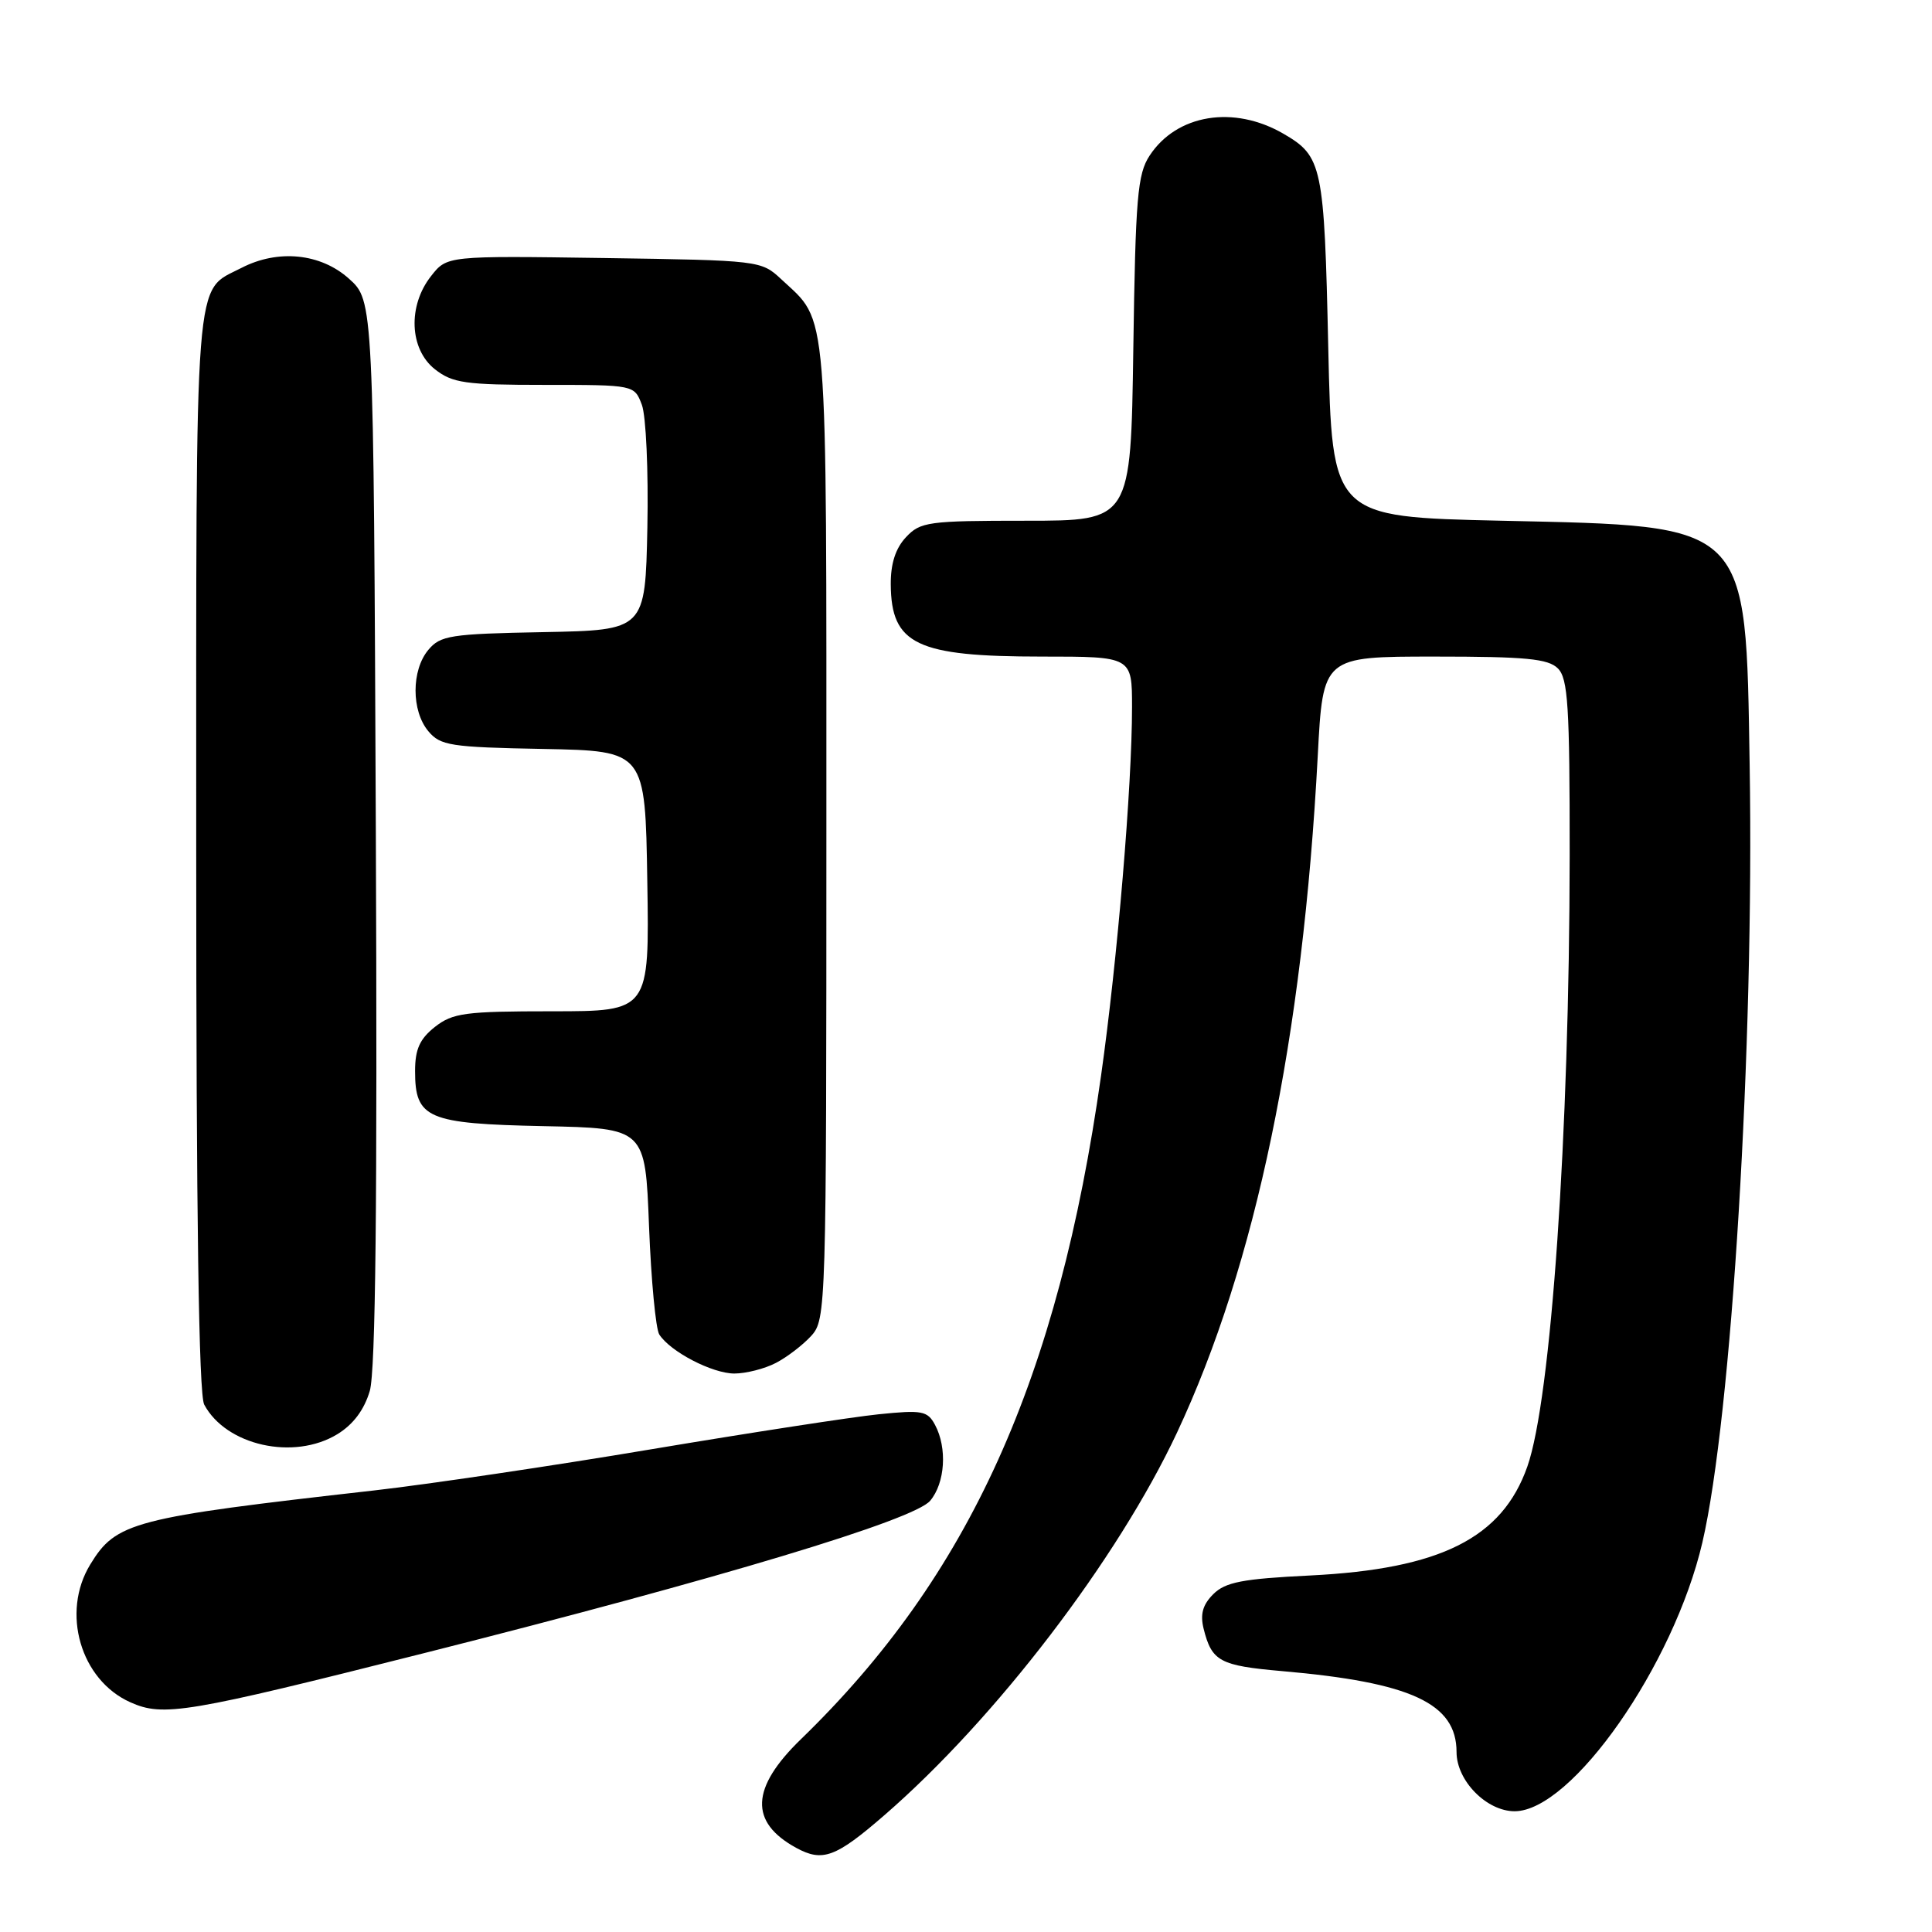 <?xml version="1.0" encoding="UTF-8" standalone="no"?>
<!DOCTYPE svg PUBLIC "-//W3C//DTD SVG 1.1//EN" "http://www.w3.org/Graphics/SVG/1.1/DTD/svg11.dtd" >
<svg xmlns="http://www.w3.org/2000/svg" xmlns:xlink="http://www.w3.org/1999/xlink" version="1.1" viewBox="0 0 256 256">
 <g >
 <path fill="currentColor"
d=" M 117.19 240.52 C 131.94 227.73 148.10 206.59 155.96 189.83 C 166.41 167.53 172.63 137.62 174.61 100.13 C 175.30 87.00 175.30 87.00 190.08 87.00 C 202.18 87.00 205.14 87.28 206.43 88.57 C 207.77 89.91 208.00 93.57 207.99 113.32 C 207.96 150.26 205.53 185.41 202.38 194.33 C 199.04 203.81 190.87 207.90 173.60 208.76 C 164.61 209.20 162.36 209.64 160.76 211.24 C 159.36 212.64 159.01 213.90 159.49 215.83 C 160.57 220.14 161.63 220.71 169.87 221.43 C 187.00 222.92 193.00 225.71 193.00 232.16 C 193.00 235.95 196.98 240.00 200.70 240.00 C 208.28 239.98 221.78 220.65 225.57 204.40 C 229.45 187.73 232.45 138.53 231.84 101.50 C 231.31 69.06 231.99 69.73 199.00 69.00 C 176.50 68.50 176.50 68.50 176.00 46.00 C 175.47 21.93 175.21 20.71 170.08 17.73 C 163.49 13.90 155.93 15.13 152.33 20.62 C 150.72 23.07 150.46 26.16 150.17 46.20 C 149.84 69.00 149.84 69.00 135.96 69.00 C 122.97 69.00 121.95 69.14 120.04 71.19 C 118.66 72.66 118.01 74.70 118.03 77.44 C 118.09 85.40 121.45 87.00 138.07 87.00 C 150.00 87.00 150.00 87.00 150.00 93.69 C 150.00 104.17 148.07 127.15 145.90 142.50 C 140.22 182.76 128.42 208.85 106.12 230.46 C 99.47 236.91 99.27 241.44 105.50 244.85 C 109.00 246.76 110.73 246.12 117.19 240.52 Z  M 56.43 218.99 C 95.52 209.12 121.11 201.41 123.25 198.86 C 125.24 196.50 125.53 191.86 123.90 188.81 C 122.90 186.94 122.19 186.81 116.42 187.40 C 112.91 187.76 99.34 189.85 86.27 192.04 C 73.20 194.24 56.65 196.69 49.50 197.50 C 17.55 201.11 15.39 201.68 11.96 207.30 C 8.07 213.67 10.67 222.61 17.27 225.56 C 21.65 227.52 24.63 227.02 56.43 218.99 Z  M 44.70 190.04 C 46.81 188.75 48.26 186.81 49.00 184.30 C 49.77 181.64 50.01 159.38 49.80 110.17 C 49.50 39.84 49.50 39.84 46.23 36.92 C 42.48 33.56 36.84 33.00 32.01 35.49 C 25.66 38.78 26.00 34.44 26.00 112.79 C 26.00 161.29 26.34 184.77 27.06 186.12 C 29.97 191.55 38.94 193.55 44.70 190.04 Z  M 102.80 180.60 C 104.29 179.83 106.40 178.21 107.50 177.00 C 109.46 174.84 109.50 173.36 109.50 110.14 C 109.50 39.23 109.80 42.87 103.52 37.00 C 100.87 34.52 100.66 34.50 80.04 34.19 C 59.23 33.89 59.23 33.89 57.12 36.58 C 54.01 40.52 54.25 46.27 57.63 48.93 C 59.96 50.76 61.65 51.00 72.16 51.00 C 84.05 51.00 84.05 51.00 85.05 53.64 C 85.60 55.09 85.93 62.40 85.78 69.89 C 85.50 83.50 85.50 83.50 72.00 83.76 C 59.67 83.99 58.35 84.20 56.75 86.12 C 54.50 88.82 54.50 94.18 56.75 96.88 C 58.35 98.80 59.67 99.01 72.00 99.24 C 85.50 99.50 85.50 99.50 85.77 116.75 C 86.05 134.00 86.05 134.00 73.16 134.00 C 61.63 134.00 59.99 134.22 57.63 136.07 C 55.62 137.66 55.00 139.03 55.00 141.92 C 55.00 148.21 56.61 148.90 72.05 149.22 C 85.50 149.50 85.50 149.50 86.00 162.50 C 86.28 169.65 86.89 176.10 87.36 176.83 C 88.83 179.11 94.37 181.99 97.30 182.00 C 98.84 182.00 101.32 181.37 102.80 180.60 Z "/>
</g>
</svg>